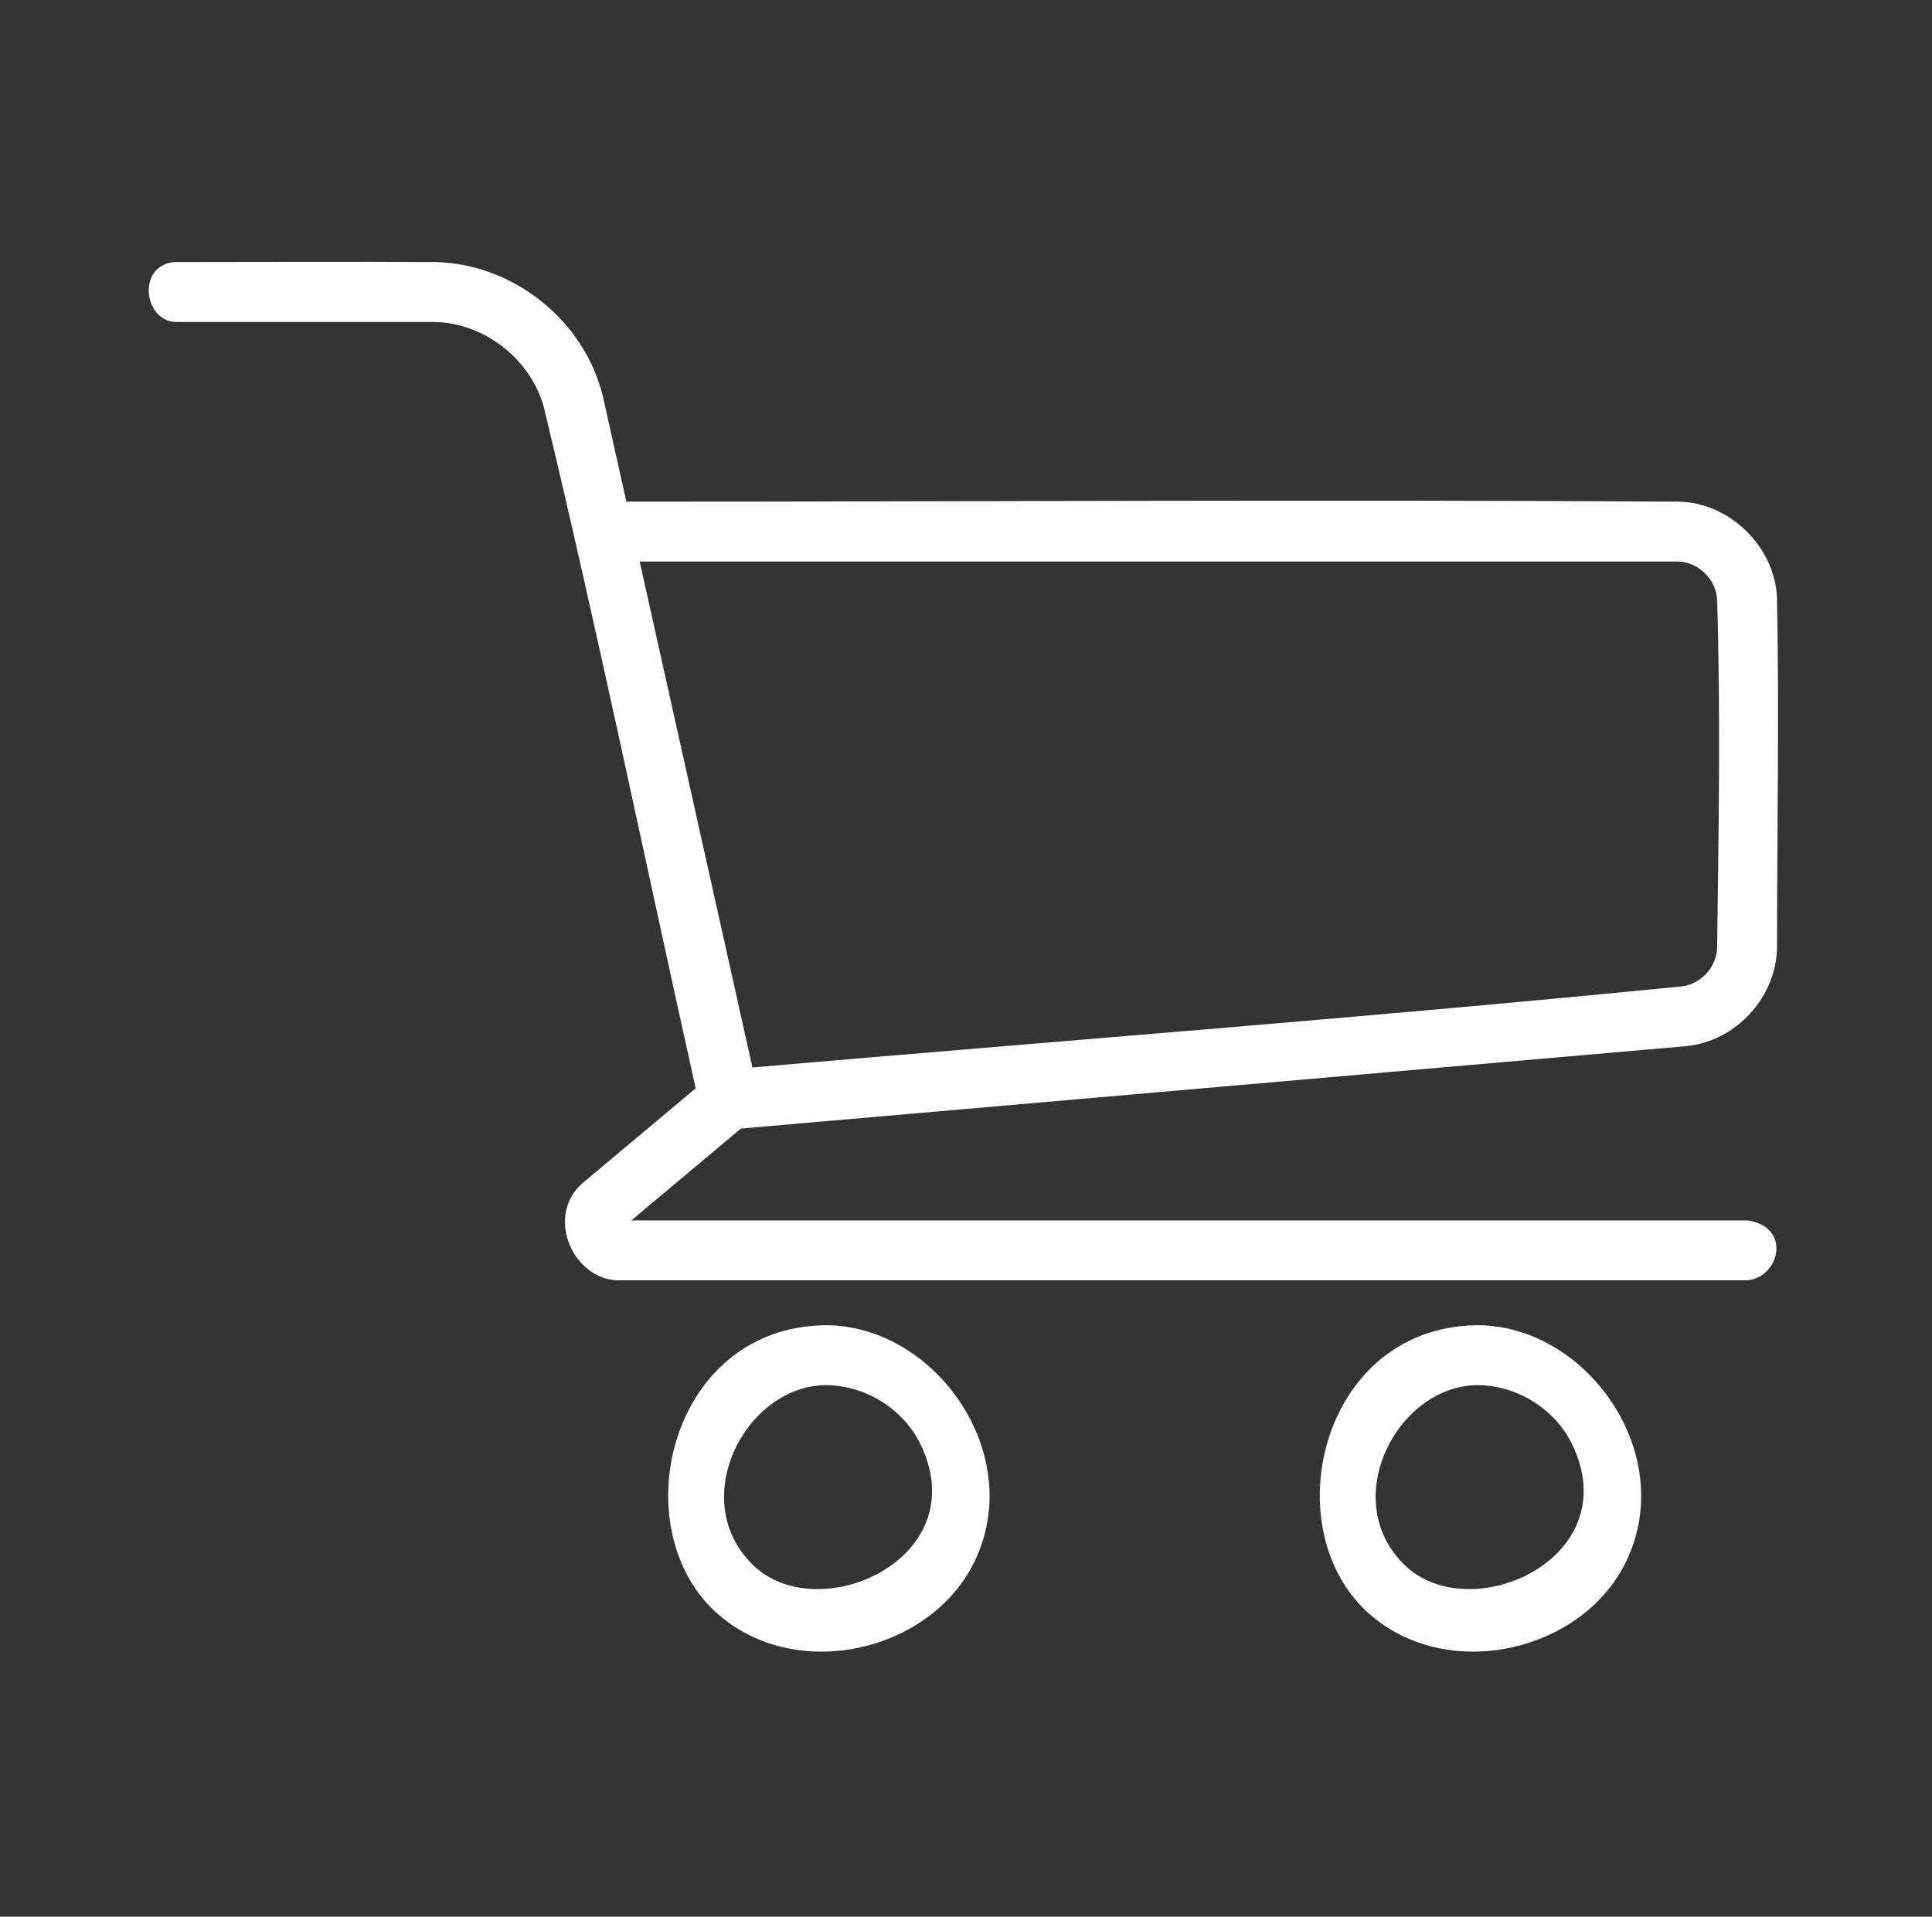 <svg width="129" height="128" xmlns="http://www.w3.org/2000/svg" clip-rule="evenodd">

 <rect width="100%" height="100%" fill="#333333" stroke="none"/>

 <g>
  <title>background</title>
  <rect fill="none" id="canvas_background" height="402" width="582" y="-1" x="-1"/>
 </g>
 <g>
  <title>Layer 1</title>
  <rect fill="none" y="0" x="0.161" width="128" id="Cart" height="128"/>
  <path fill="#ffffff" id="svg_1" fill-rule="nonzero" d="m55.303,88.501c7.246,0.141 13.207,8.644 9.772,15.768c-2.882,5.976 -11.716,8.111 -17.012,3.633c-6.552,-5.541 -3.507,-19.198 6.956,-19.401c0.143,-0.001 0.142,-0.001 0.284,0zm43.507,0c7.246,0.141 13.207,8.644 9.772,15.768c-2.881,5.976 -11.715,8.111 -17.011,3.633c-6.553,-5.541 -3.507,-19.198 6.955,-19.401c0.142,-0.001 0.142,-0.001 0.284,0zm-43.739,4c-5.313,0.103 -9.241,7.669 -4.799,12.007c4.366,4.262 14.869,-0.429 11.199,-8.04c-1.152,-2.389 -3.716,-3.984 -6.4,-3.967zm43.507,0c-5.305,0.103 -9.241,7.669 -4.798,12.007c4.365,4.262 14.868,-0.429 11.199,-8.04c-1.152,-2.389 -3.715,-3.984 -6.401,-3.967zm18.075,-7.001l-75.394,0c-3.002,-0.058 -4.882,-4.291 -2.361,-6.491l7.554,-6.331c-3.368,-15.116 -6.489,-30.288 -10.105,-45.346c-0.836,-3.323 -4.022,-5.813 -7.445,-5.832l-17.234,0c-2.127,-0.152 -2.496,-3.821 0,-4c5.789,0 11.578,-0.031 17.367,0.001c5.187,0.084 9.994,3.866 11.227,9l1.563,7.015c0.053,-0.007 0.107,-0.013 0.162,-0.016c23.368,0 46.736,-0.147 70.104,0c3.412,0.065 6.453,3.039 6.56,6.477c0.152,7.757 0.003,15.517 0.003,23.275c-0.042,3.313 -2.705,6.276 -6.059,6.61l-63.125,5.505l-7.317,6.133l74.5,0c0.008,0.001 1.151,0.09 1.683,0.919c0.765,1.191 -0.152,2.971 -1.683,3.081zm-73.941,-48l7.528,33.786c20.688,-1.792 41.397,-3.361 62.061,-5.415c1.271,-0.156 2.306,-1.28 2.352,-2.566c0.096,-7.753 0.241,-15.511 -0.001,-23.26c-0.061,-1.345 -1.247,-2.519 -2.612,-2.545l-69.328,0z"/>
 </g>
</svg>